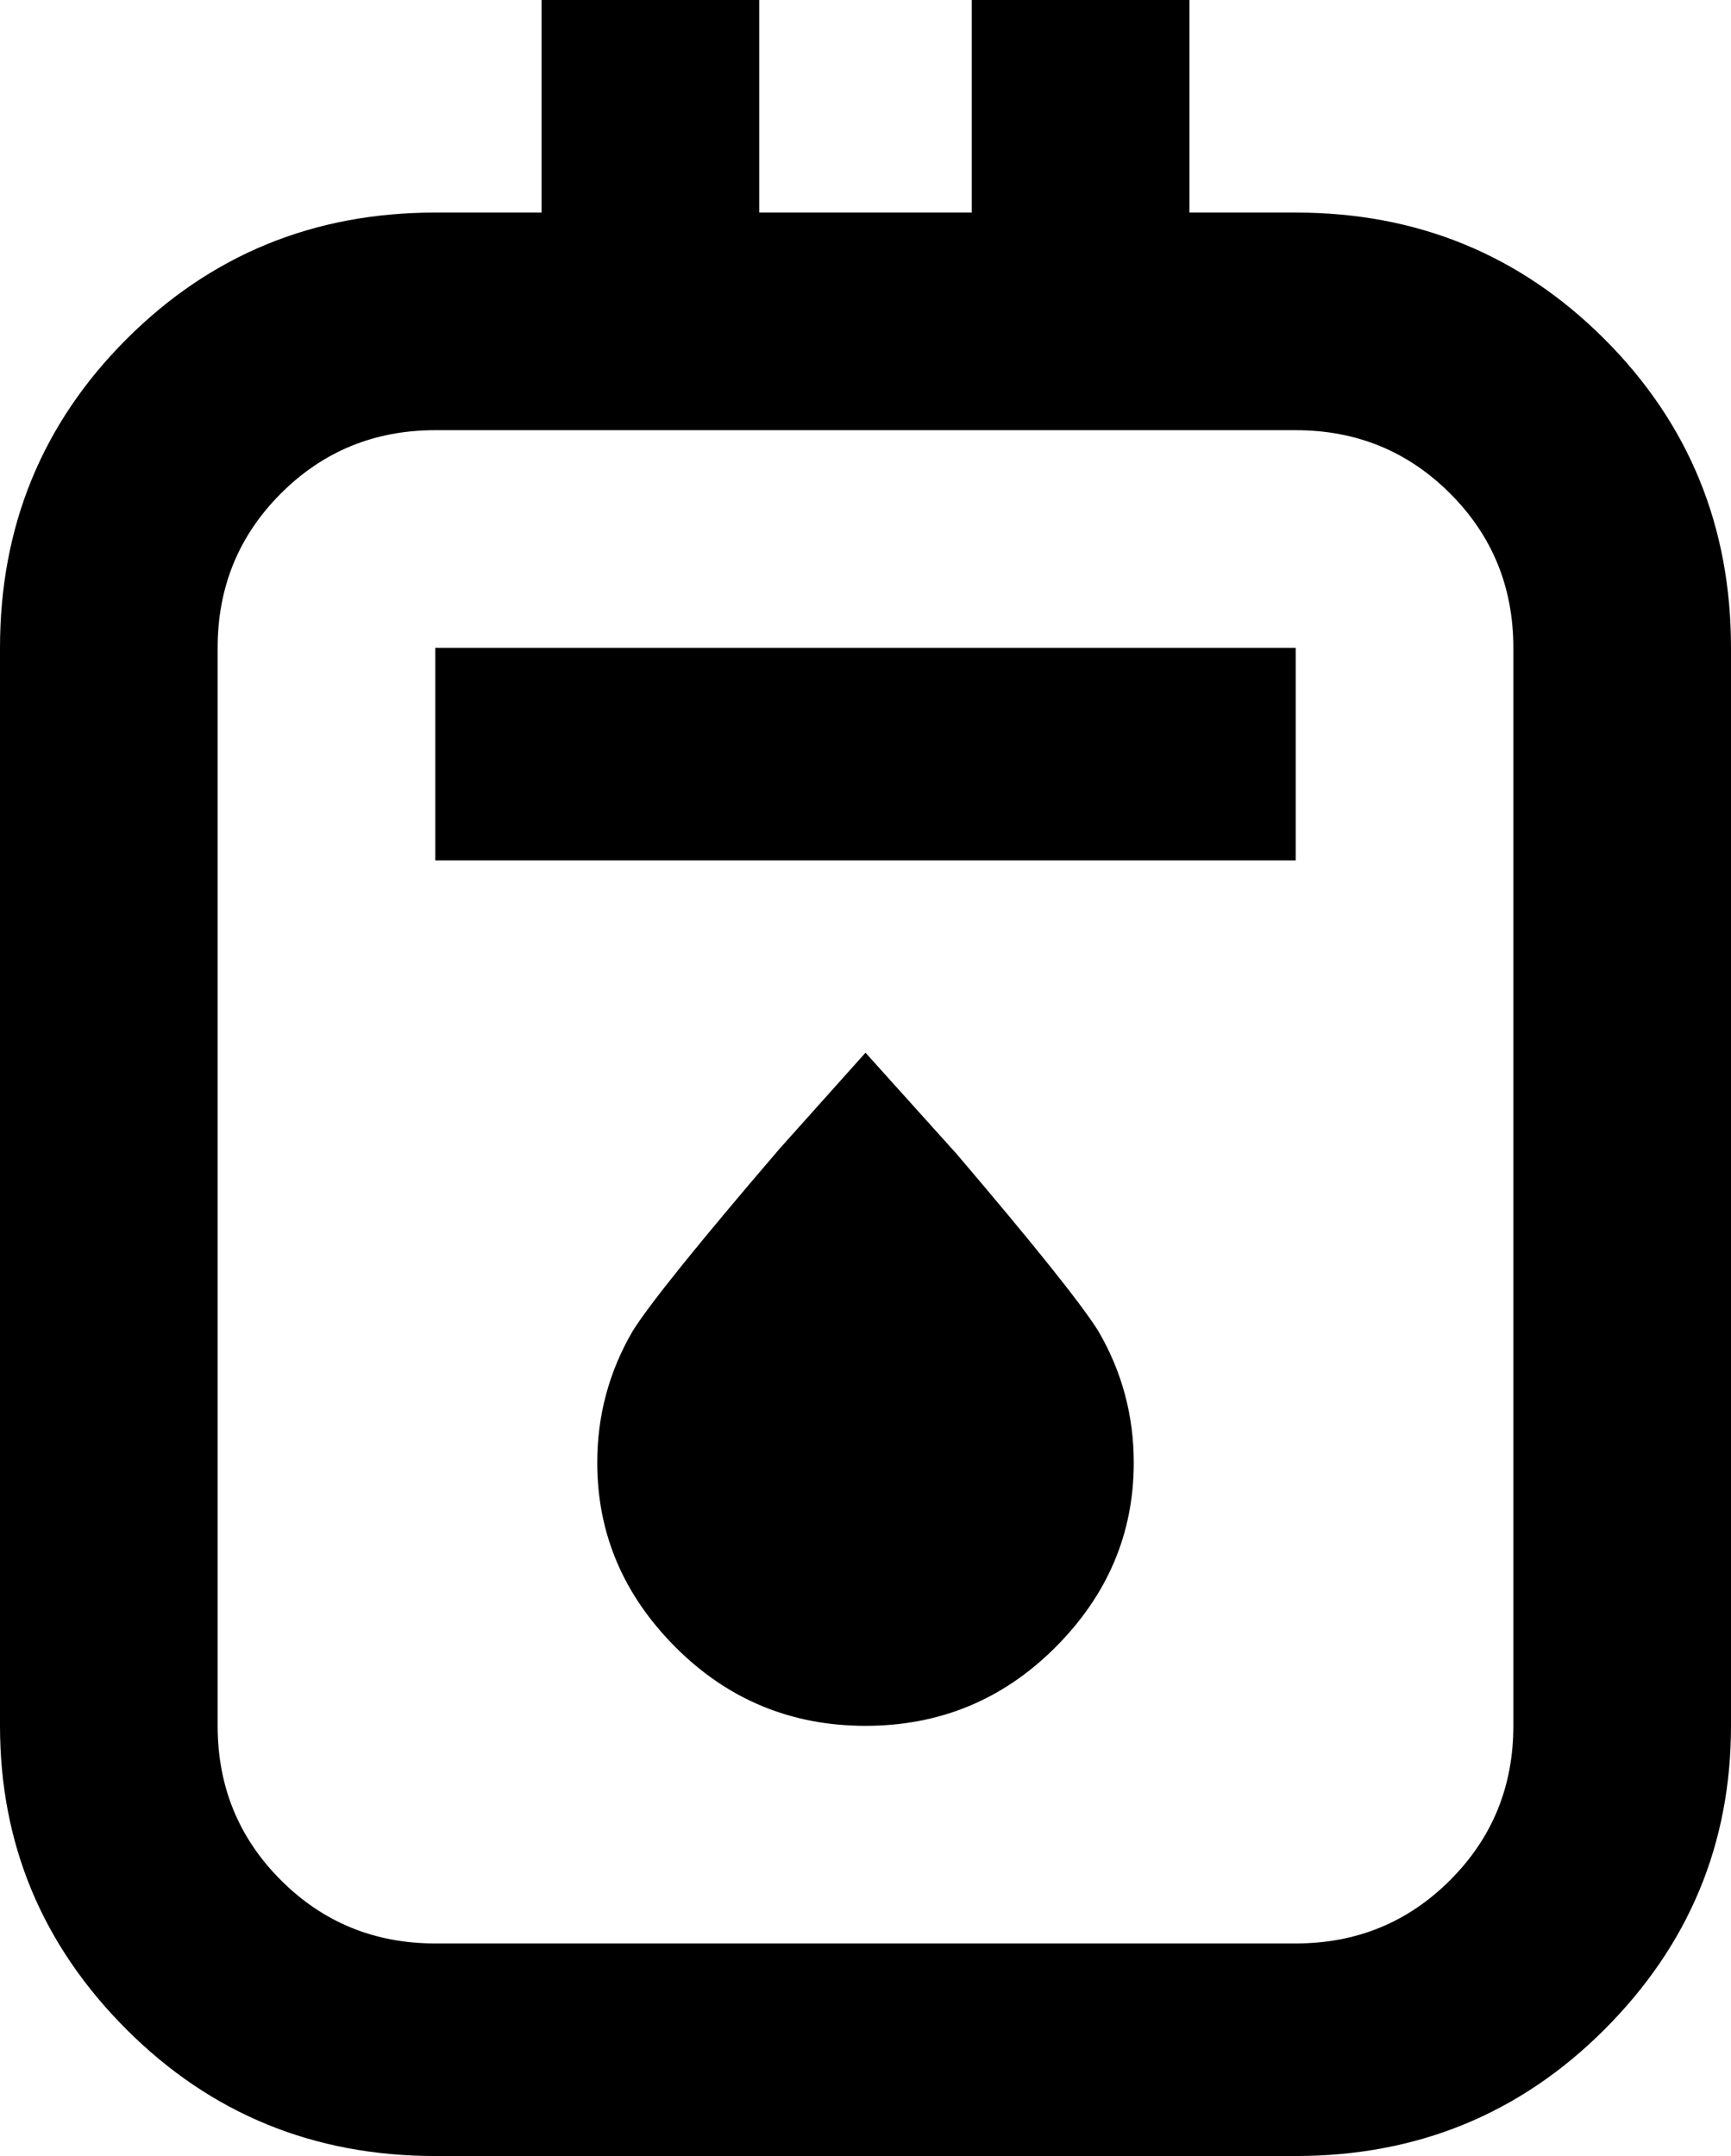 <svg xmlns="http://www.w3.org/2000/svg" viewBox="85 -21 342 426">
      <g transform="scale(1 -1) translate(0 -384)">
        <path d="M341 363H320V405H277V363H235V405H192V363H171Q135 363 110.0 338.0Q85 313 85 277V64Q85 29 110.0 4.0Q135 -21 171 -21H341Q377 -21 402.0 4.0Q427 29 427 64V277Q427 313 402.0 338.0Q377 363 341 363ZM384 64Q384 46 371.5 33.5Q359 21 341 21H171Q153 21 140.5 33.5Q128 46 128 64V277Q128 295 140.5 307.5Q153 320 171 320H341Q359 320 371.5 307.5Q384 295 384 277ZM203 116Q203 95 218.5 79.5Q234 64 256.0 64.0Q278 64 293.5 79.5Q309 95 309 116Q309 130 302 142Q297 150 274 177L256 197L239 178Q215 150 210 142Q203 130 203 116ZM171 277H341V235H171Z" />
      </g>
    </svg>